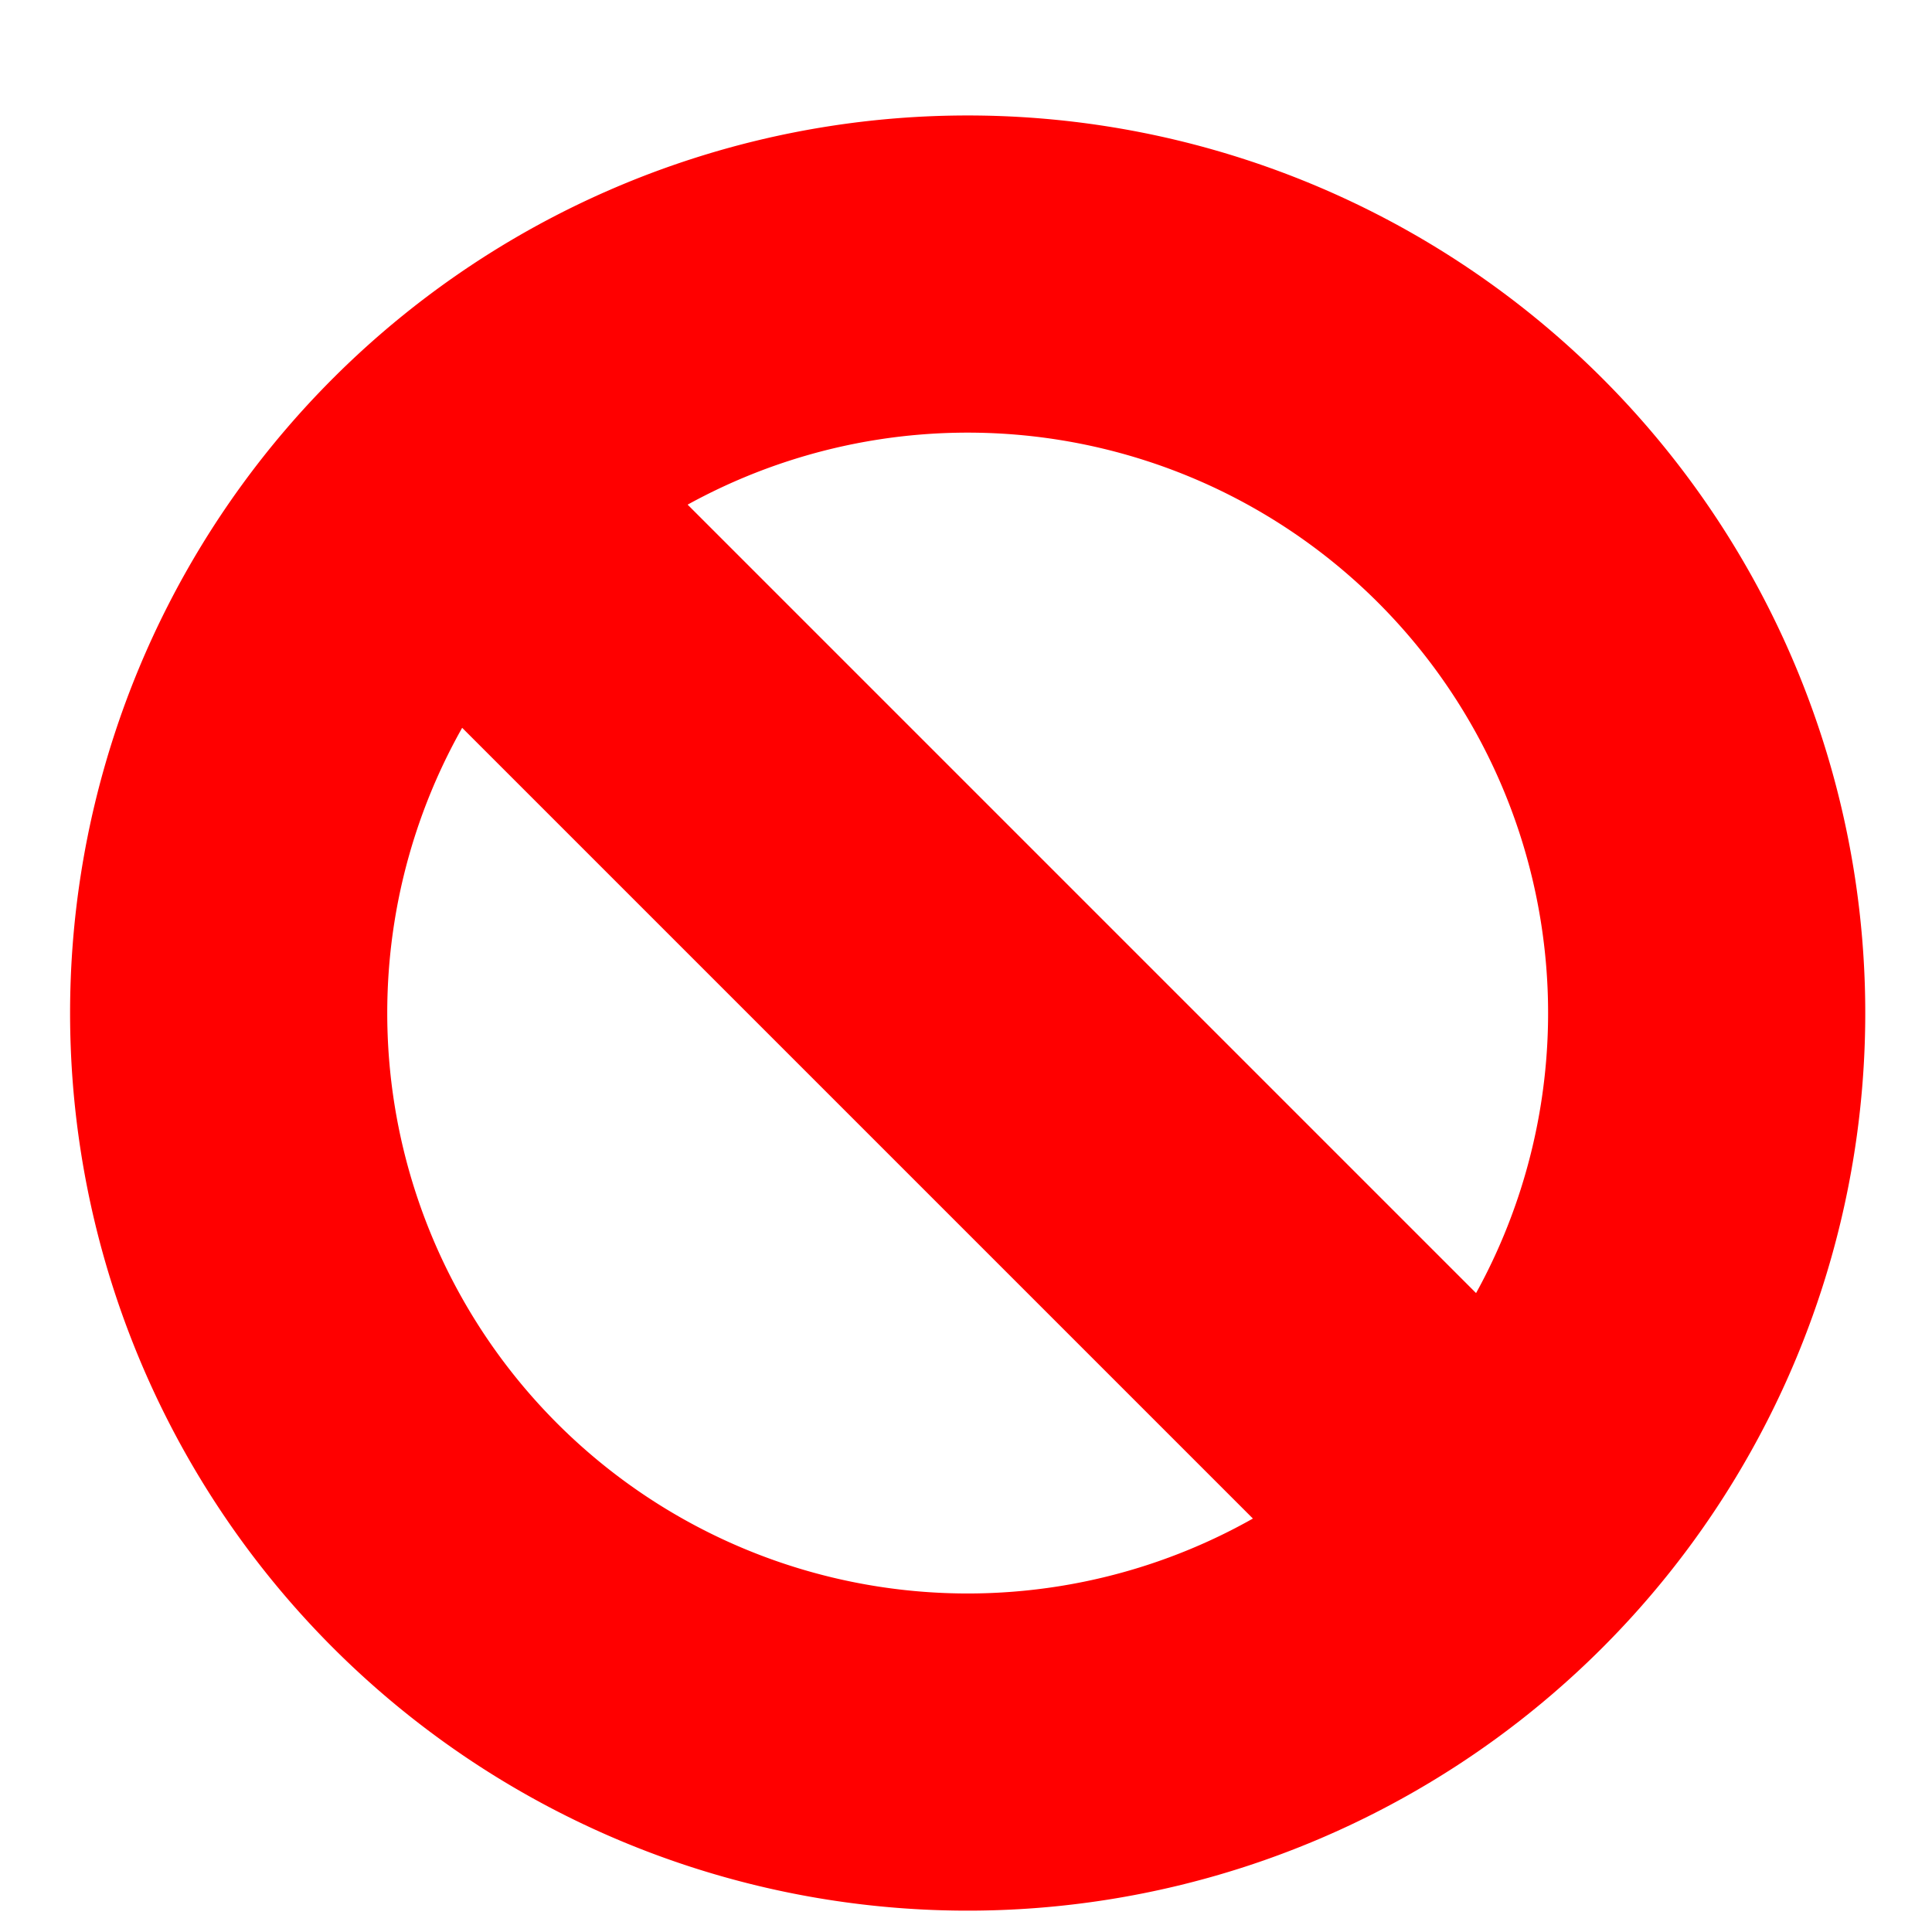 <?xml version="1.0" encoding="UTF-8" standalone="no"?>
<!-- Created with Inkscape (http://www.inkscape.org/) -->
<svg
   xmlns:dc="http://purl.org/dc/elements/1.1/"
   xmlns:cc="http://creativecommons.org/ns#"
   xmlns:rdf="http://www.w3.org/1999/02/22-rdf-syntax-ns#"
   xmlns:svg="http://www.w3.org/2000/svg"
   xmlns="http://www.w3.org/2000/svg"
   xmlns:sodipodi="http://sodipodi.sourceforge.net/DTD/sodipodi-0.dtd"
   xmlns:inkscape="http://www.inkscape.org/namespaces/inkscape"
   width="15"
   height="15"
   id="svg2"
   sodipodi:version="0.32"
   inkscape:version="0.46"
   version="1.0"
   sodipodi:docname="RotationStepEnd.svg"
   inkscape:output_extension="org.inkscape.output.svg.inkscape">
  <defs
     id="defs4">
    <inkscape:perspective
       sodipodi:type="inkscape:persp3d"
       inkscape:vp_x="0 : 526.18109 : 1"
       inkscape:vp_y="0 : 1000 : 0"
       inkscape:vp_z="744.09448 : 526.18109 : 1"
       inkscape:persp3d-origin="372.04724 : 350.78739 : 1"
       id="perspective10" />
    <filter
       id="filter3203"
       inkscape:label="filtr1" />
  </defs>
  <sodipodi:namedview
     id="base"
     pagecolor="#ffffff"
     bordercolor="#666666"
     borderopacity="1.0"
     gridtolerance="10000"
     guidetolerance="10"
     objecttolerance="10"
     inkscape:pageopacity="0.0"
     inkscape:pageshadow="2"
     inkscape:zoom="16"
     inkscape:cx="-1.3315434"
     inkscape:cy="9.0493863"
     inkscape:document-units="pt"
     inkscape:current-layer="layer3"
     showgrid="false"
     units="pt"
     inkscape:window-width="1386"
     inkscape:window-height="962"
     inkscape:window-x="65"
     inkscape:window-y="57"
     showborder="true" />
  <g
     inkscape:label="Layer 1"
     inkscape:groupmode="layer"
     id="layer1"
     style="display:none">
    <path
       style="fill:#2b1acc;fill-opacity:1;stroke:none;stroke-width:2.932;stroke-linejoin:miter;stroke-miterlimit:4;stroke-opacity:1"
       clip-path="none"
       d="M 4.656,1.438 C 2.242,2.544 0.531,5.023 0.531,7.844 C 0.531,11.683 3.669,14.812 7.5,14.812 C 11.331,14.812 14.469,11.683 14.469,7.844 C 14.469,6.299 13.949,4.851 13.094,3.688 L 11.188,5.25 C 11.703,5.983 12,6.876 12,7.844 C 12,10.347 9.982,12.344 7.5,12.344 C 5.018,12.344 3.031,10.347 3.031,7.844 C 3.031,6.44 3.669,5.173 4.656,4.344 L 4.656,1.438 z"
       id="path3218" />
    <path
       sodipodi:type="star"
       style="fill:#2b1acc;fill-opacity:1;stroke:#2b1acc;stroke-width:0.125;stroke-linejoin:miter;stroke-miterlimit:4;stroke-dasharray:none;stroke-opacity:1"
       id="path3264"
       sodipodi:sides="3"
       sodipodi:cx="4.6719556"
       sodipodi:cy="2.4993622"
       sodipodi:r1="3.7084486"
       sodipodi:r2="1.8542243"
       sodipodi:arg1="-2.6055527"
       sodipodi:arg2="-1.5583551"
       inkscape:flatsided="false"
       inkscape:rounded="0"
       inkscape:randomized="0"
       d="M 1.484,0.605 L 4.695,0.645 L 7.906,0.685 L 6.266,3.446 L 4.626,6.208 L 3.055,3.406 L 1.484,0.605 z"
       transform="matrix(1.454,0,0,1.407,-0.836,-0.662)" />
  </g>
  <g
     inkscape:groupmode="layer"
     id="layer2"
     inkscape:label="End symbol"
     style="display:inline">
    <path
       sodipodi:type="arc"
       style="fill:none;fill-opacity:1;stroke:#ff0000;stroke-width:2.73;stroke-linejoin:miter;stroke-miterlimit:4;stroke-dasharray:none;stroke-opacity:1"
       id="path3157"
       sodipodi:cx="7.5919275"
       sodipodi:cy="7.9762831"
       sodipodi:rx="6.3608041"
       sodipodi:ry="6.3608041"
       d="M 13.953,7.976 A 6.361,6.361 0 1 1 1.231,7.976 A 6.361,6.361 0 1 1 13.953,7.976 z"
       transform="matrix(0.902,0,0,0.902,0.665,0.671)" />
    <path
       style="fill:none;fill-rule:evenodd;stroke:#ff0000;stroke-width:2.463;stroke-linecap:butt;stroke-linejoin:miter;stroke-miterlimit:4;stroke-dasharray:none;stroke-opacity:1"
       d="M 3.504,3.825 L 11.664,11.985"
       id="path3159"
       sodipodi:nodetypes="cc" />
  </g>
  <g
     inkscape:groupmode="layer"
     id="layer3"
     inkscape:label="End Arrow"
     style="display:none">
    <path
       sodipodi:type="arc"
       style="fill:none;fill-opacity:1;stroke:#ff0000;stroke-width:2.73;stroke-linejoin:miter;stroke-miterlimit:4;stroke-dasharray:none;stroke-opacity:1;display:inline"
       sodipodi:cx="7.5919275"
       sodipodi:cy="7.9762831"
       sodipodi:rx="6.3608041"
       sodipodi:ry="6.3608041"
       d="M 13.953,7.976 A 6.361,6.361 0 1 1 1.231,7.976 A 6.361,6.361 0 1 1 13.953,7.976 z"
       transform="matrix(0.902,0,0,0.902,0.665,0.671)"
       id="path15" />
    <path
       style="fill:#ff0000;fill-opacity:1;fill-rule:evenodd;stroke:none;stroke-width:2.463;stroke-linecap:butt;stroke-linejoin:miter;stroke-miterlimit:4;stroke-dasharray:none;stroke-opacity:1;display:inline"
       d="M 8.062,6.656 L 6.75,8.812 L 10.781,12.844 L 12.531,11.125 L 8.062,6.656 z"
       id="path3208" />
    <path
       transform="matrix(1.454,0,0,1.407,-0.836,-0.662)"
       style="fill:#ff0000;fill-opacity:1;stroke:#ff0000;stroke-width:0.125;stroke-linejoin:miter;stroke-miterlimit:4;stroke-opacity:1;display:inline"
       d="M 1.484,0.605 L 4.695,0.645 L 7.906,0.685 L 6.266,3.446 L 4.626,6.208 L 3.055,3.406 L 1.484,0.605 z"
       id="path3210" />
  </g>
</svg>
